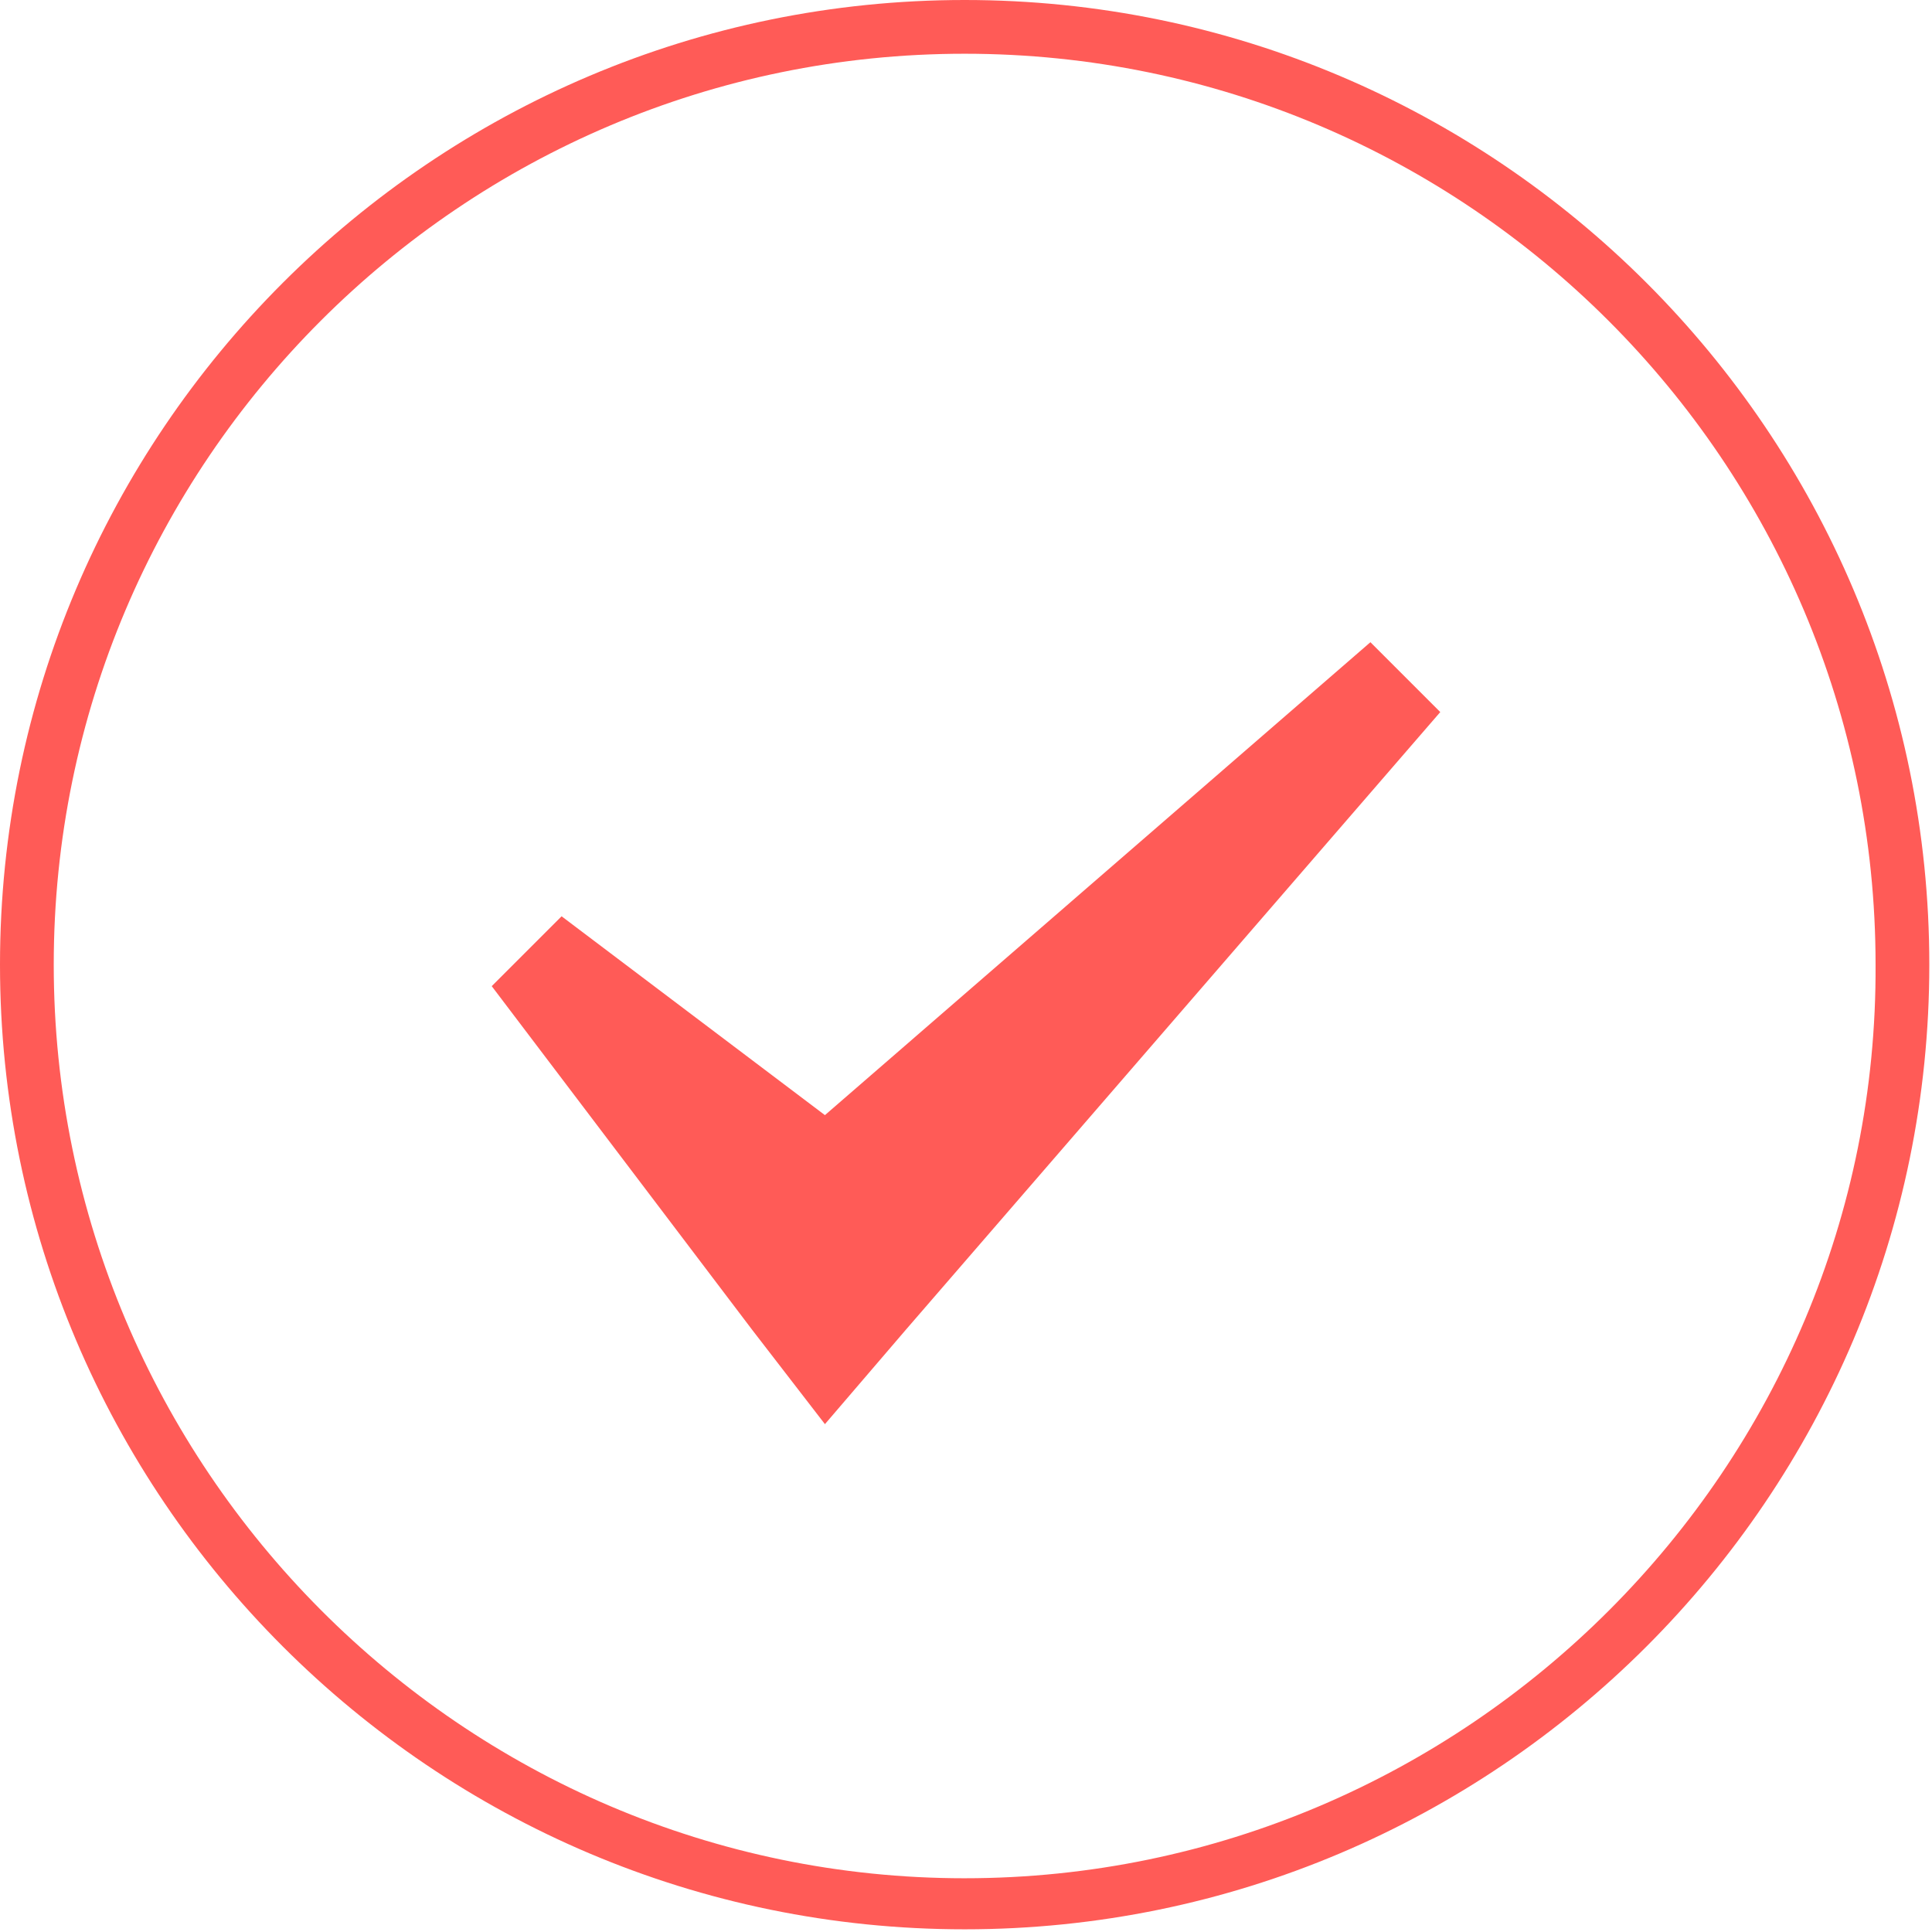<svg t="1666918162017" class="icon" viewBox="0 0 1024 1024" version="1.1" xmlns="http://www.w3.org/2000/svg" p-id="1190" width="48" height="48"><path d="M511.288 0C229.296 0 0 229.296 0 511.288s229.296 511.288 511.288 511.288 511.288-229.296 511.288-511.288S793.28 0 511.288 0z m0 995.516C244.962 995.516 28.484 777.613 28.484 511.288S244.962 28.484 511.288 28.484s482.804 216.478 482.804 482.804c1.424 266.325-216.478 484.228-482.804 484.228z m215.054-655.132l37.029 37.029-283.416 327.566-42.726 49.847-38.453-49.847-138.147-182.298 37.029-37.029 139.572 105.391L726.342 340.384z" p-id="1191" fill="#ff5b57"></path></svg>
                
